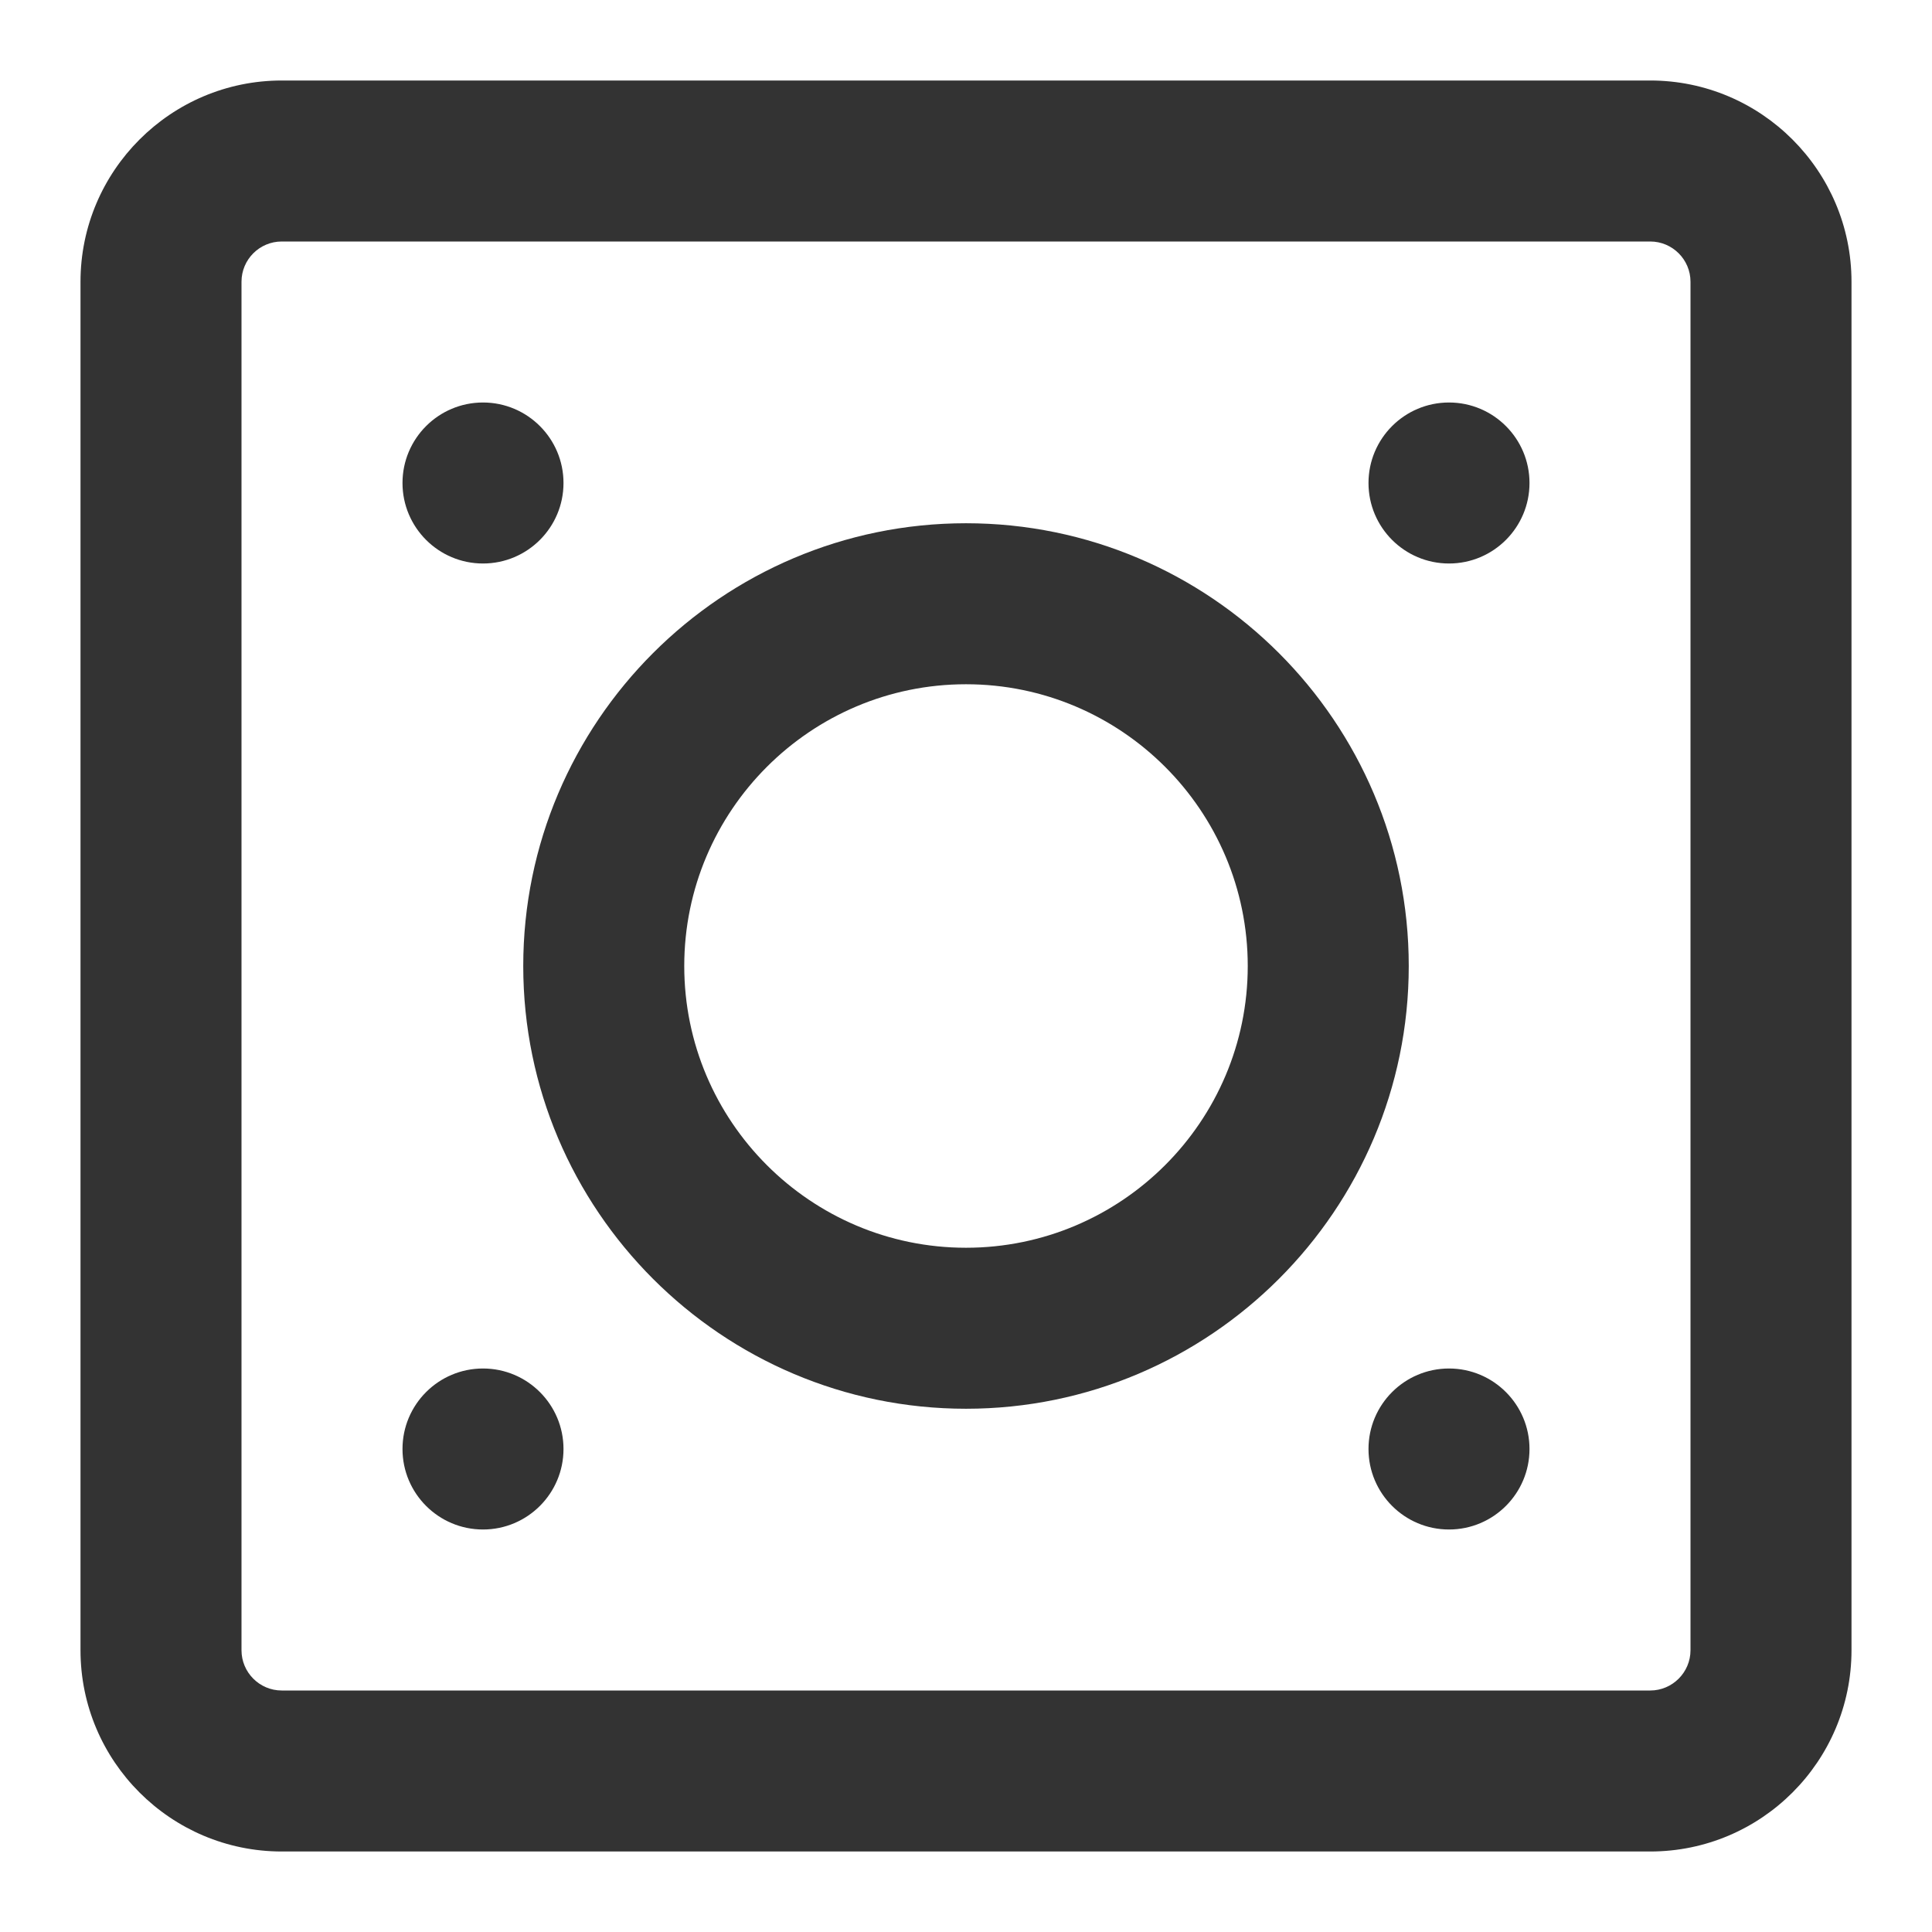 <?xml version="1.0" encoding="iso-8859-1"?>
<svg version="1.1" id="&#x56FE;&#x5C42;_1" xmlns="http://www.w3.org/2000/svg" xmlns:xlink="http://www.w3.org/1999/xlink" x="0px"
	 y="0px" viewBox="0 0 24 24" style="enable-background:new 0 0 24 24;" xml:space="preserve">
<path style="fill:#333333;" d="M20.5,23h-17C2.122,23,1,21.879,1,20.5v-17C1,2.122,2.122,1,3.5,1h17C21.879,1,23,2.122,23,3.5v17
	C23,21.879,21.879,23,20.5,23z M3.5,3C3.224,3,3,3.224,3,3.5v17C3,20.775,3.224,21,3.5,21h17c0.275,0,0.5-0.225,0.5-0.5v-17
	C21,3.224,20.775,3,20.5,3H3.5z"/>
<path style="fill:#333333;" d="M6,7c0.552,0,1-0.448,1-1S6.552,5,6,5S5,5.448,5,6S5.448,7,6,7z"/>
<path style="fill:#333333;" d="M6,19c0.552,0,1-0.448,1-1s-0.448-1-1-1s-1,0.448-1,1S5.448,19,6,19z"/>
<path style="fill:#333333;" d="M18,7c0.552,0,1-0.448,1-1s-0.448-1-1-1s-1,0.448-1,1S17.448,7,18,7z"/>
<path style="fill:#333333;" d="M18,19c0.552,0,1-0.448,1-1s-0.448-1-1-1s-1,0.448-1,1S17.448,19,18,19z"/>
<path style="fill:#333333;" d="M12,17.5c-3.033,0-5.5-2.468-5.5-5.5c0-3.033,2.467-5.5,5.5-5.5c3.032,0,5.5,2.467,5.5,5.5
	C17.5,15.032,15.032,17.5,12,17.5z M12,8.5c-1.93,0-3.5,1.57-3.5,3.5s1.57,3.5,3.5,3.5s3.5-1.57,3.5-3.5S13.93,8.5,12,8.5z"/>
</svg>







